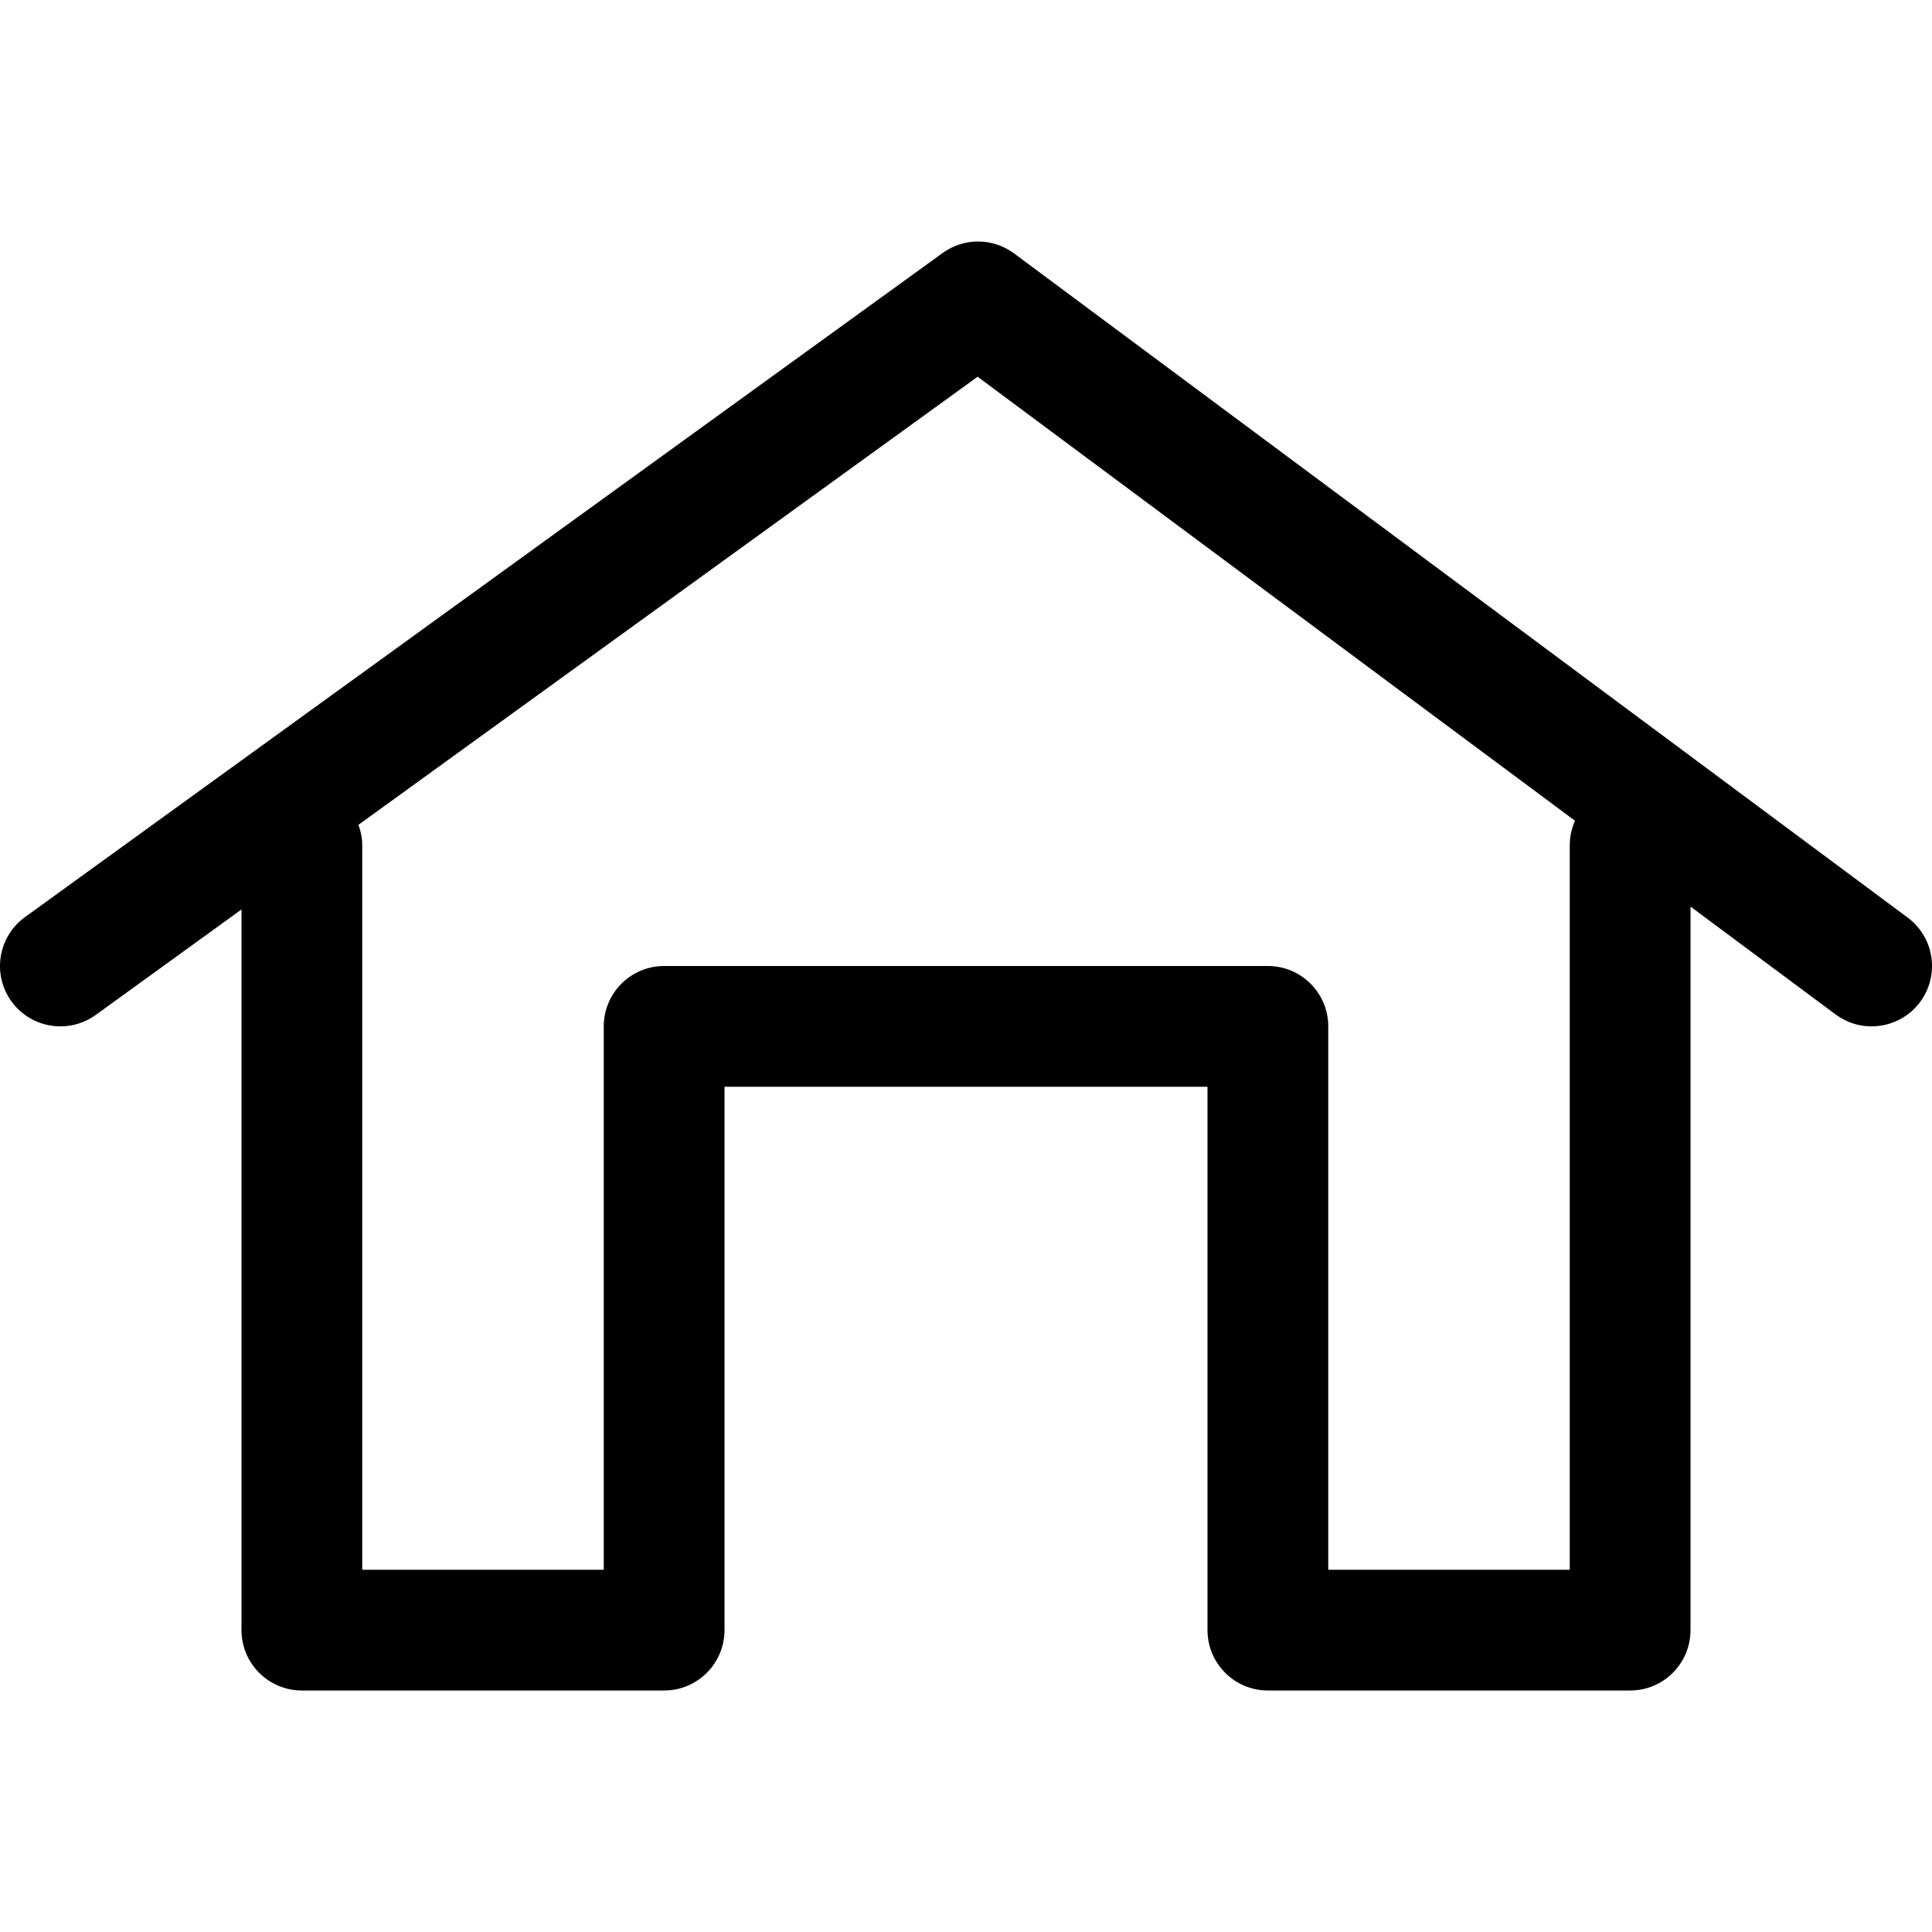 <?xml version="1.0" encoding="utf-8"?>
<!-- Generator: Adobe Illustrator 21.0.0, SVG Export Plug-In . SVG Version: 6.00 Build 0)  -->
<svg version="1.1" id="圖層_1" xmlns="http://www.w3.org/2000/svg" xmlns:xlink="http://www.w3.org/1999/xlink" x="0px" y="0px"
	 viewBox="0 0 80 80" enable-background="new 0 0 80 80" xml:space="preserve">
<path d="M78.991,37.994l-37-27.5c-0.876-0.652-2.073-0.659-2.957-0.019l-38,27.5
	c-1.118,0.81-1.369,2.373-0.56,3.491C0.964,42.141,1.728,42.5,2.502,42.5
	c0.508,0,1.021-0.154,1.464-0.475L10,37.659V67.5c0,1.381,1.119,2.5,2.5,2.5h15
	c1.381,0,2.5-1.119,2.5-2.5V45h20v22.5c0,1.381,1.119,2.5,2.5,2.5h15c1.381,0,2.5-1.119,2.5-2.5V37.54
	l6.009,4.466c1.107,0.823,2.673,0.593,3.498-0.515
	C80.33,40.383,80.1,38.817,78.991,37.994z M65,35v30H55V42.5c0-1.381-1.119-2.5-2.5-2.5h-25
	c-1.381,0-2.5,1.119-2.5,2.5V65H15V35c0-0.299-0.061-0.581-0.157-0.846l25.638-18.554
	L65.218,33.986C65.08,34.297,65,34.638,65,35z"/>
</svg>
